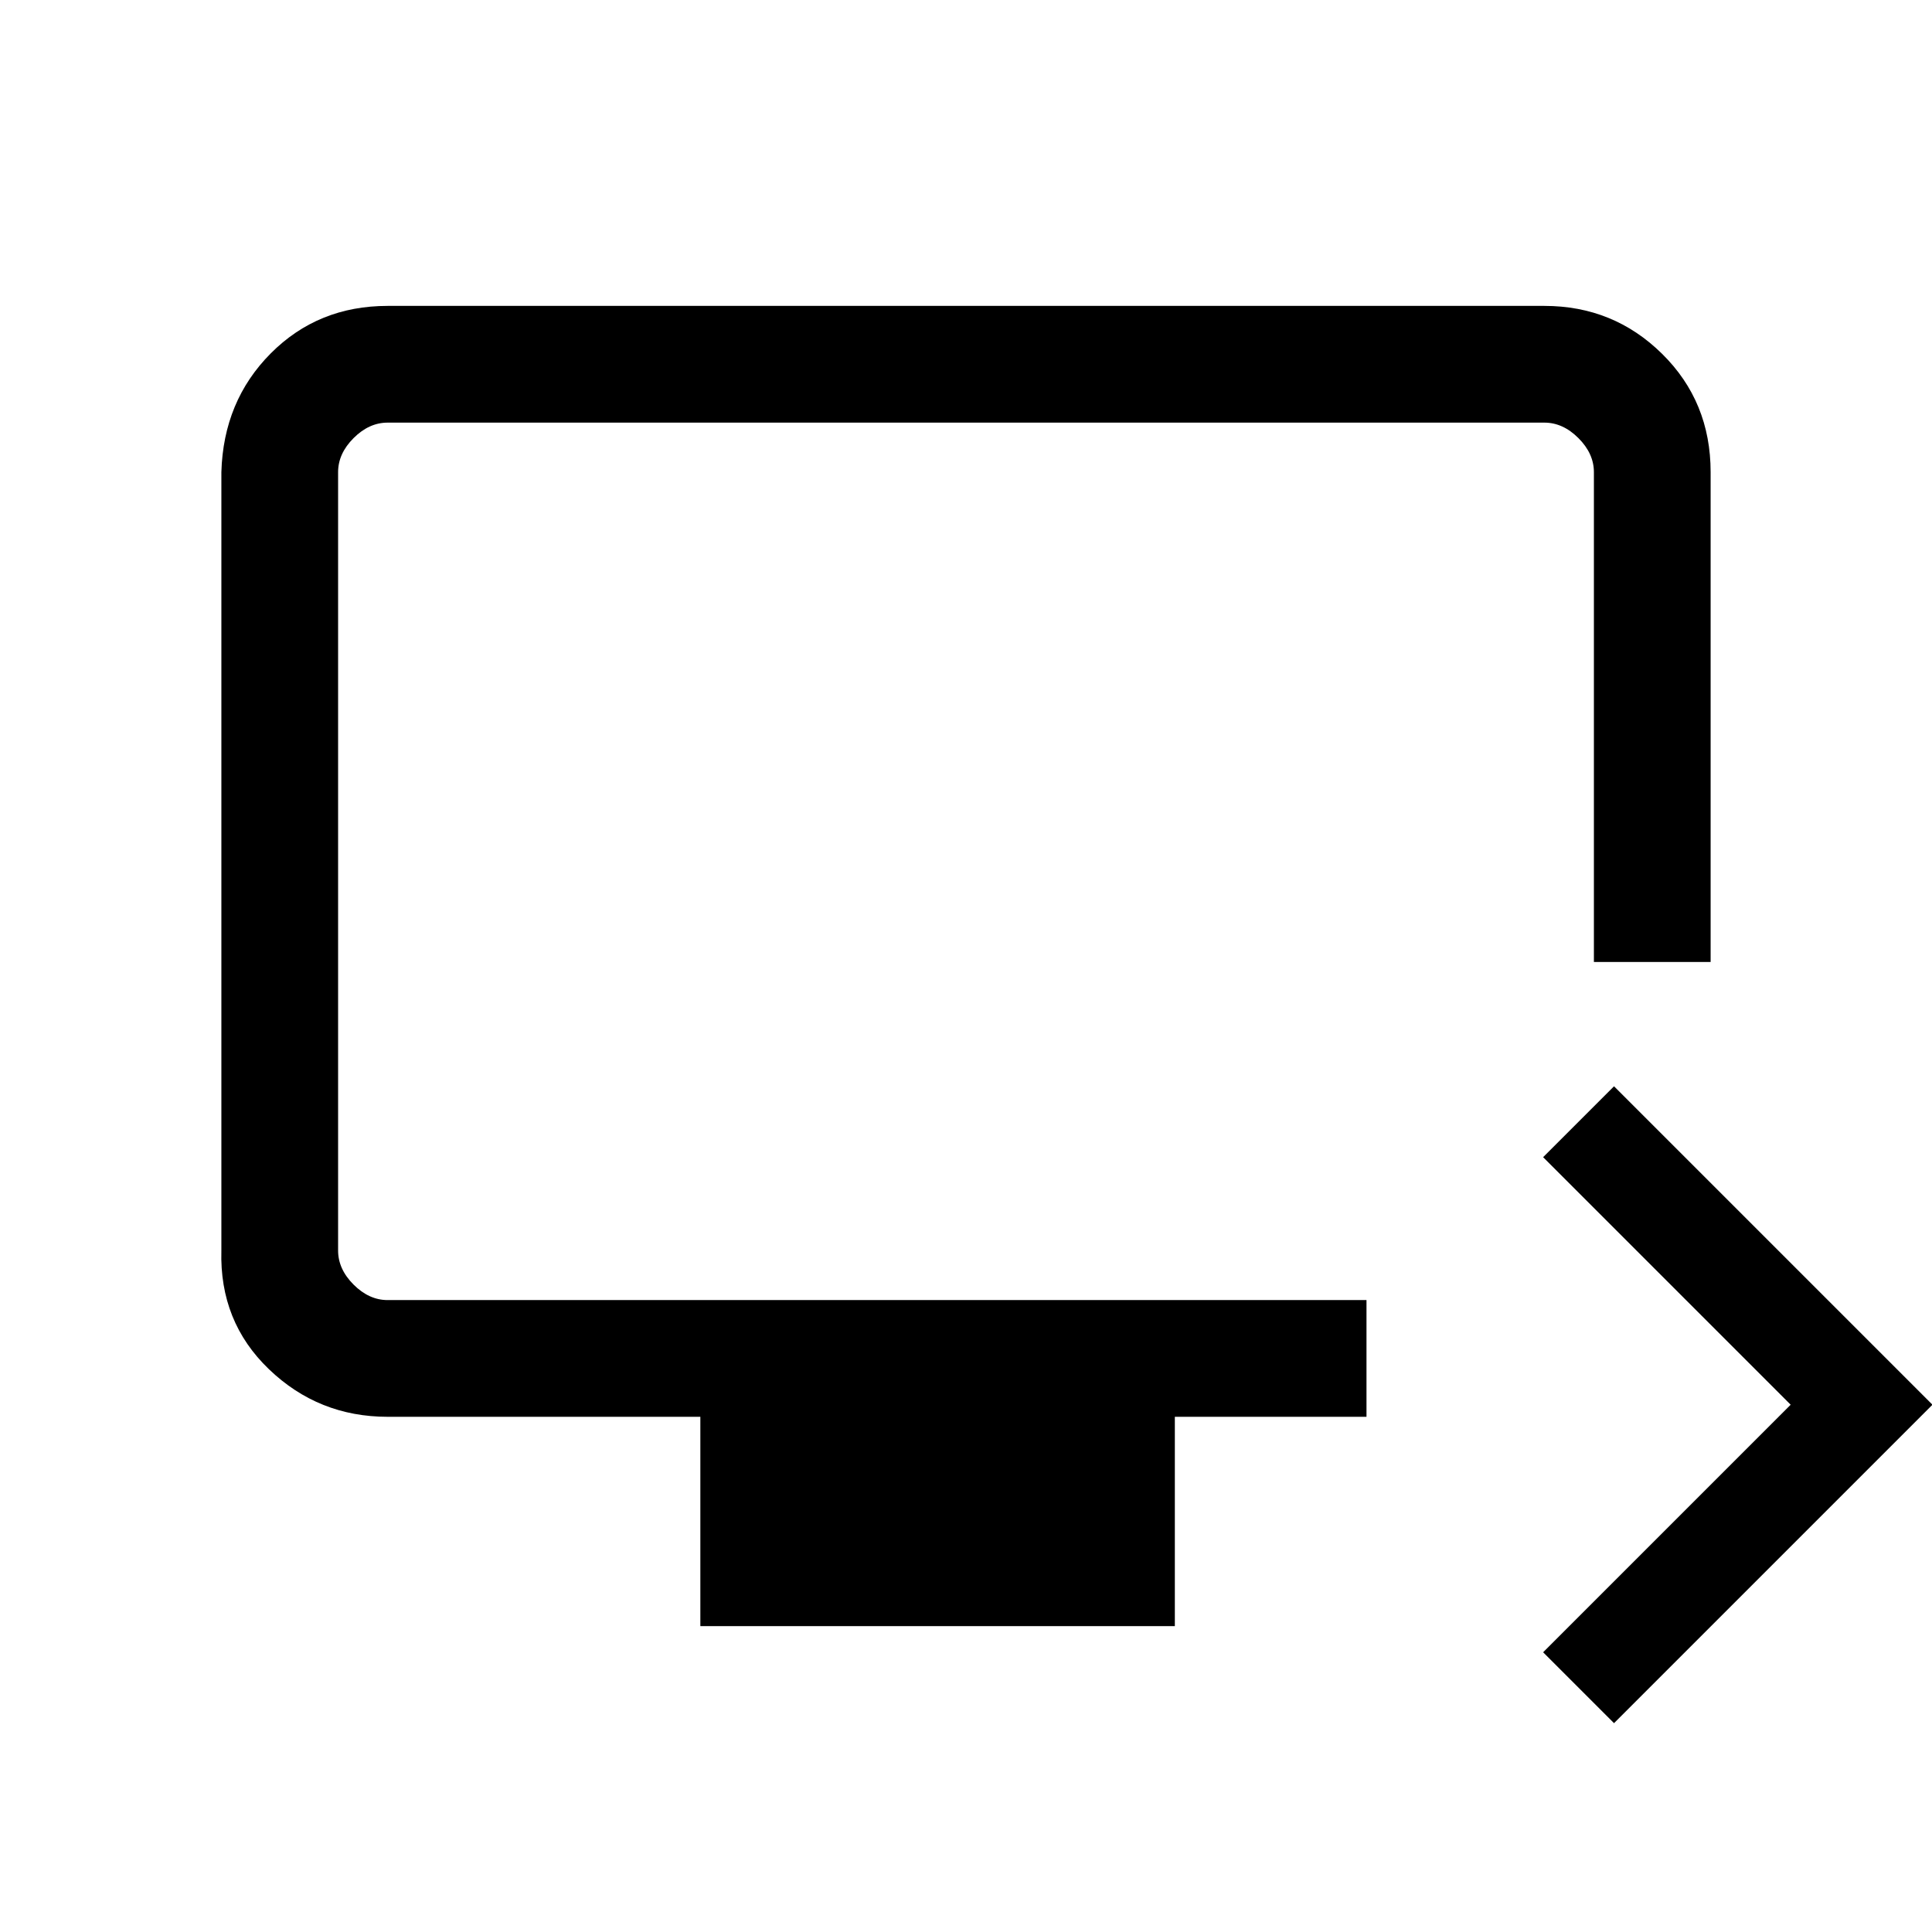 <svg xmlns="http://www.w3.org/2000/svg" height="20" viewBox="0 -960 960 960" width="20"><path d="M802-103.77 766.77-139l123-123-123-123L802-420.23 960.23-262 802-103.77ZM348-152v-104H192.62q-34.35 0-58.98-23.64Q109-303.27 110-338.62v-386.76q1-35.35 24.49-58.98Q157.99-808 192.62-808h574.76q34.35 0 58.48 23.79Q850-760.43 850-725.38V-482h-58v-243.38q0-9.24-7.69-16.93-7.69-7.69-16.93-7.69H192.62q-9.24 0-16.93 7.69-7.69 7.69-7.69 16.93v386.76q0 9.24 7.69 16.93 7.69 7.69 16.93 7.69H679v58h-95.23v104H348ZM168-314v-436 436Z"/></svg>